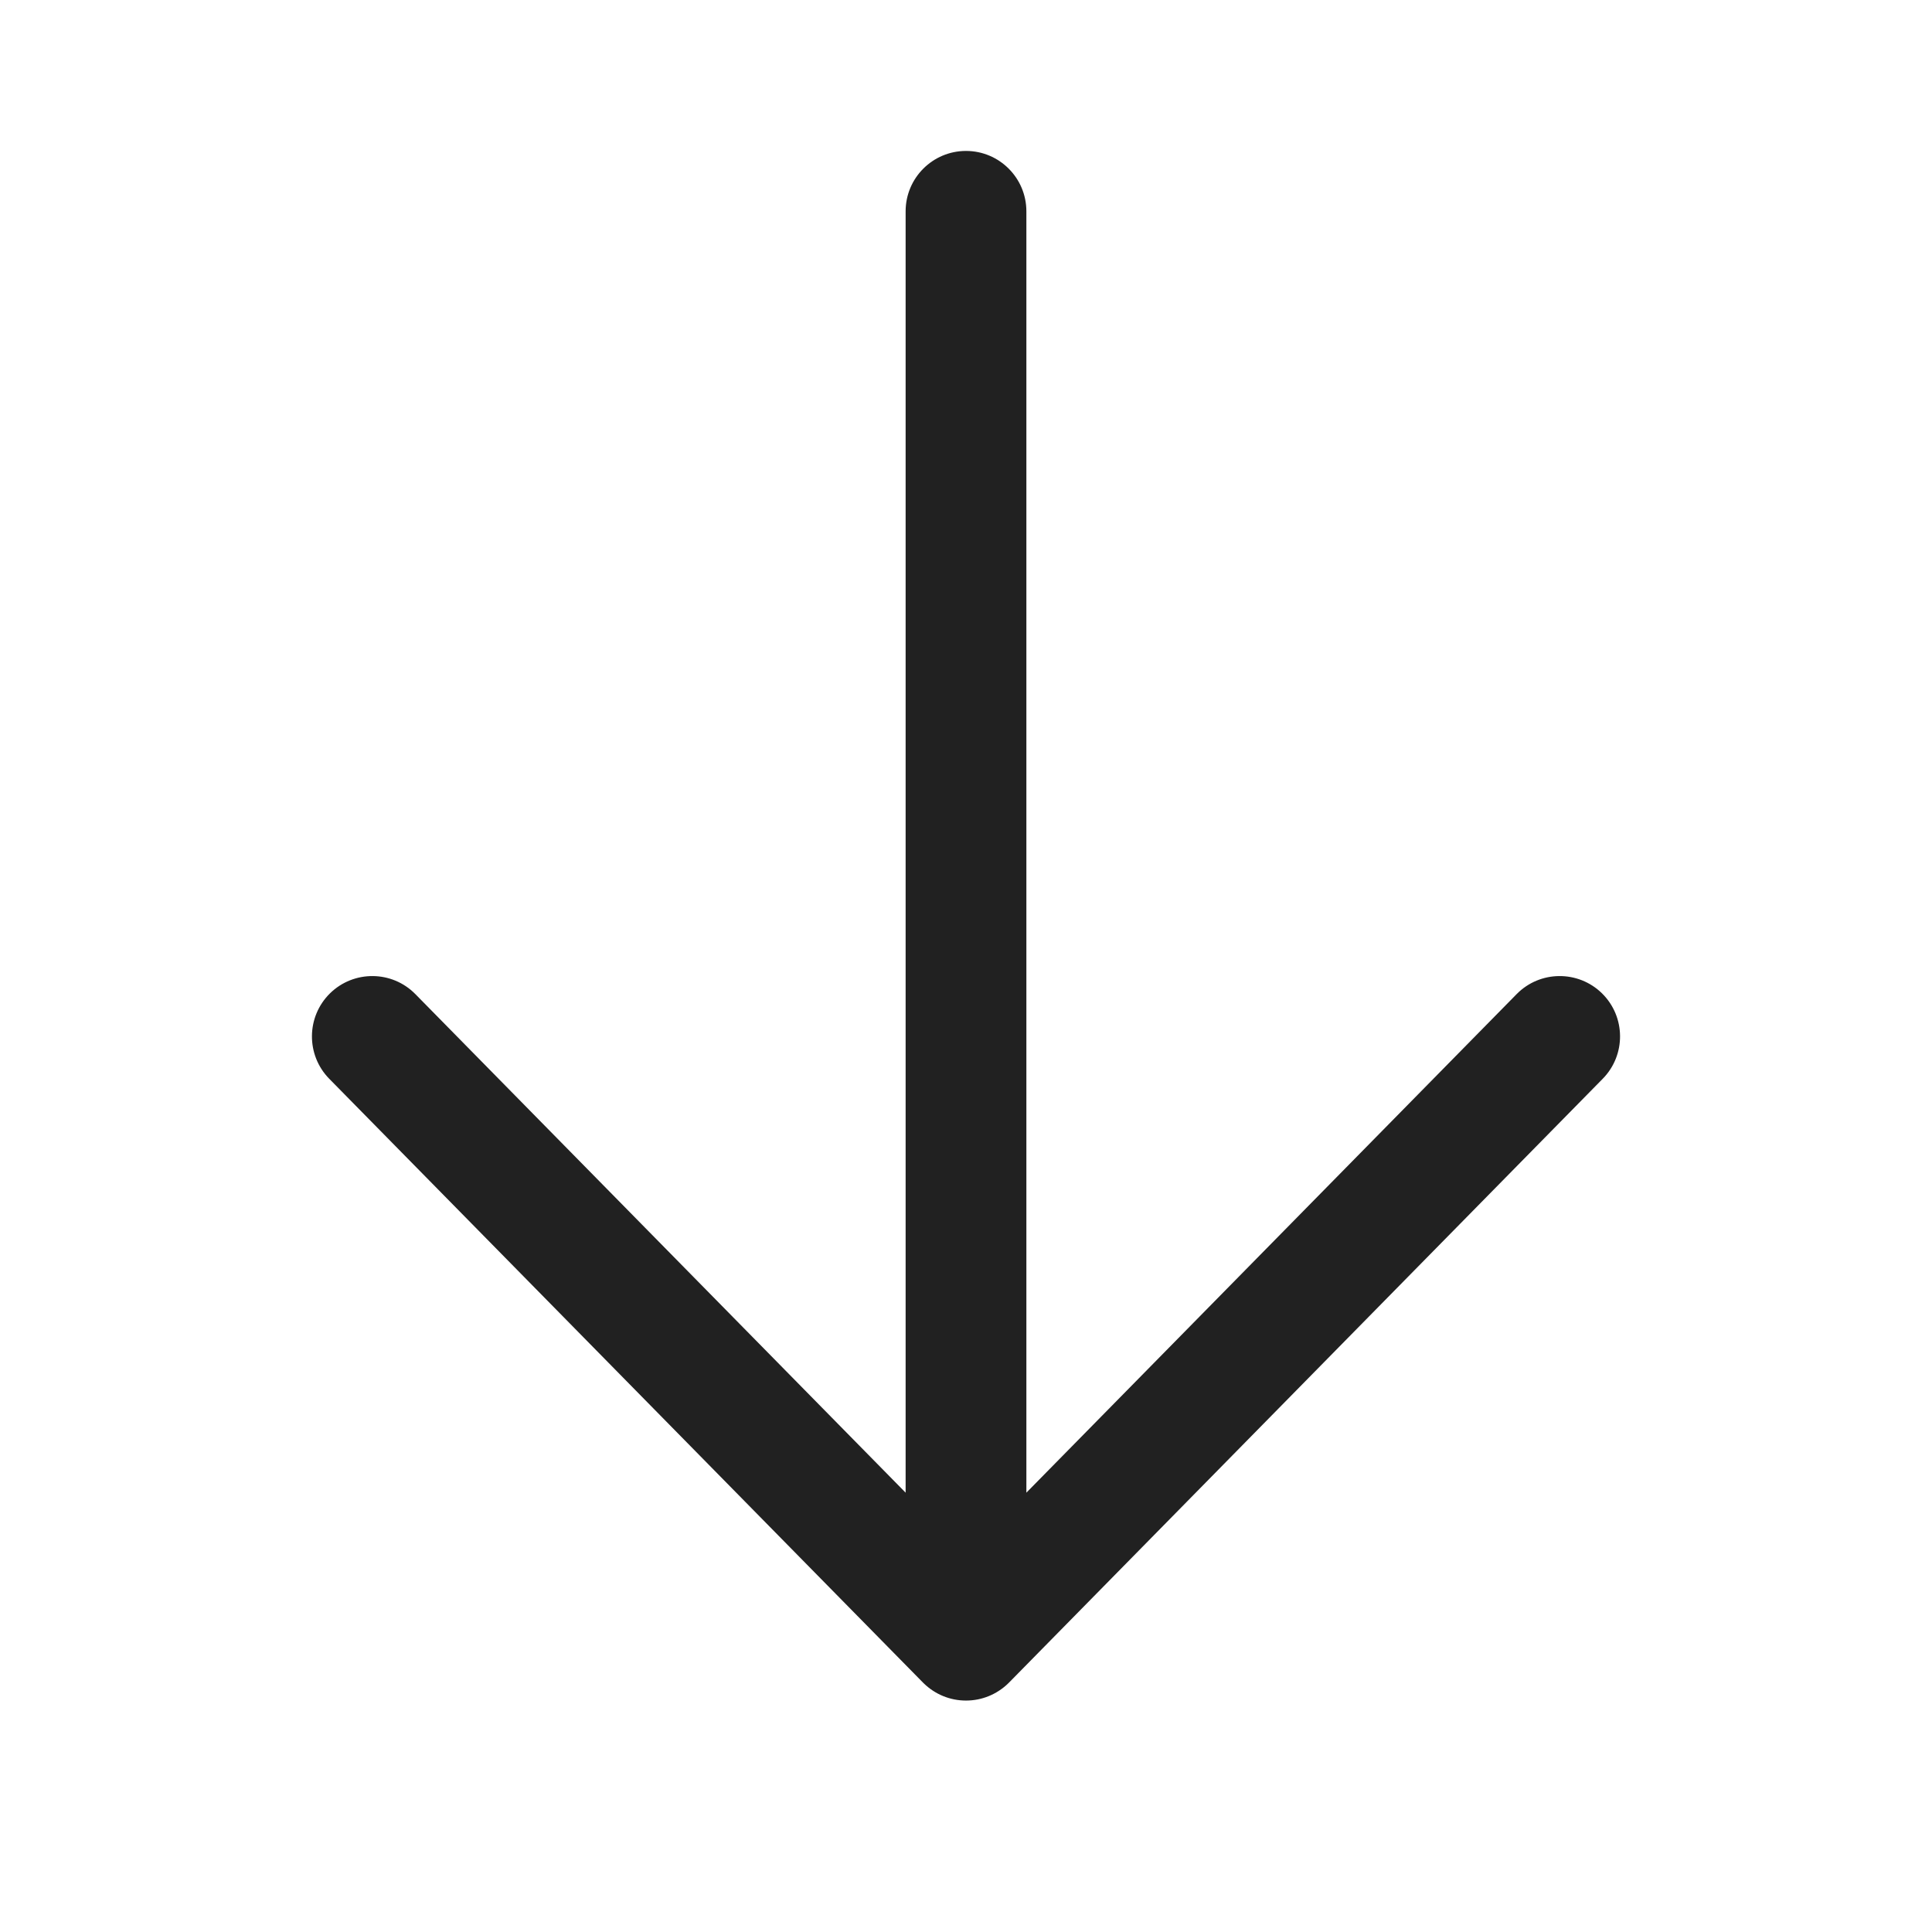 <svg width="48" height="48" viewBox="0 0 48 48" fill="none" xmlns="http://www.w3.org/2000/svg">
<path d="M25.5 5.25C25.5 4.422 24.828 3.75 24 3.75C23.172 3.75 22.5 4.422 22.5 5.25V37.085L10.319 24.698C9.739 24.108 8.789 24.1 8.198 24.68C7.608 25.261 7.6 26.211 8.18 26.802L22.93 41.802C22.941 41.812 22.951 41.822 22.961 41.832C23.231 42.091 23.597 42.25 24 42.25C24.4 42.25 24.763 42.093 25.032 41.839C25.045 41.827 25.057 41.814 25.07 41.802L39.819 26.802C40.4 26.211 40.392 25.261 39.802 24.68C39.211 24.1 38.261 24.108 37.681 24.698L25.5 37.085V5.25Z" fill="#212121"/>
</svg>
